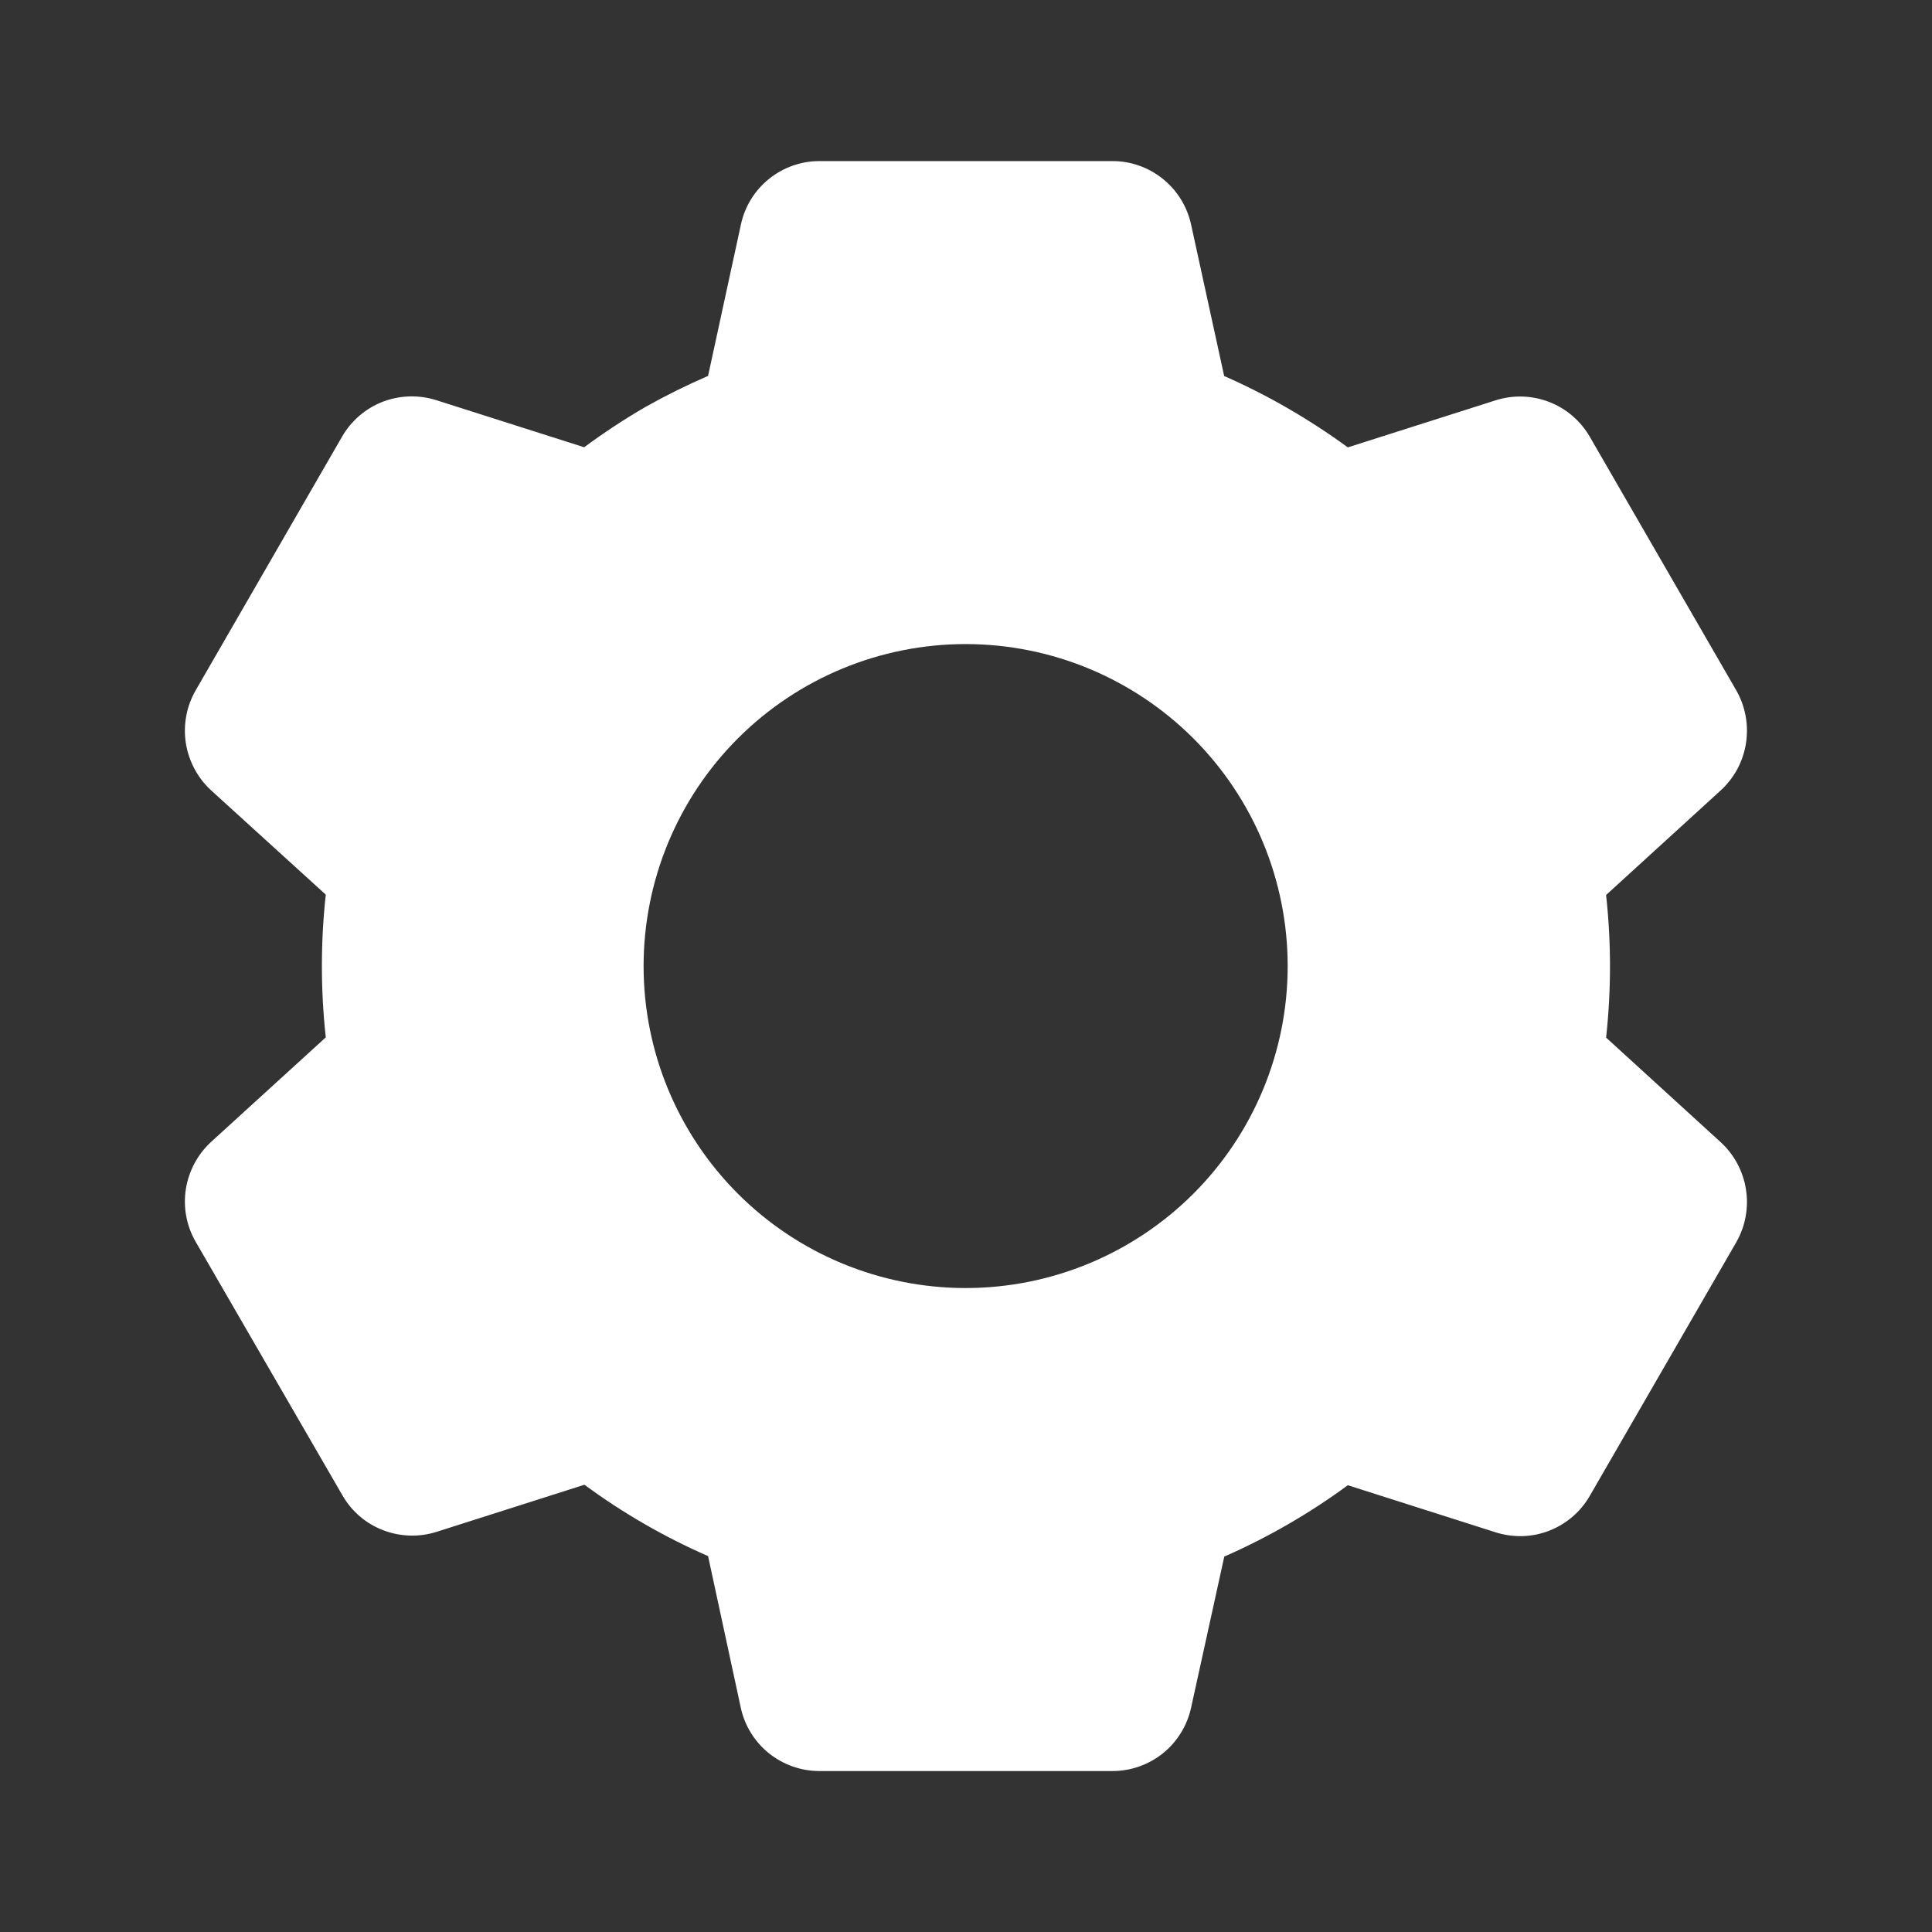 <svg width="16" height="16" viewBox="0 0 16 16" fill="none" xmlns="http://www.w3.org/2000/svg">
    <rect x="0" y="0" width="16" height="16" fill="#333333" stroke="none"/>
    <path d="M9.213 14.667H6.786C6.634 14.667 6.487 14.615 6.368 14.52C6.25 14.425 6.167 14.292 6.135 14.143L5.864 12.887C5.502 12.729 5.158 12.53 4.84 12.296L3.616 12.686C3.471 12.732 3.314 12.727 3.172 12.672C3.03 12.618 2.912 12.516 2.836 12.384L1.62 10.283C1.544 10.151 1.516 9.998 1.539 9.848C1.563 9.698 1.636 9.56 1.748 9.457L2.698 8.591C2.655 8.198 2.655 7.802 2.698 7.409L1.748 6.545C1.636 6.442 1.563 6.304 1.539 6.154C1.516 6.004 1.544 5.85 1.62 5.718L2.833 3.616C2.909 3.484 3.028 3.382 3.17 3.327C3.312 3.273 3.468 3.268 3.613 3.314L4.838 3.704C5 3.584 5.17 3.472 5.344 3.371C5.513 3.276 5.686 3.19 5.864 3.113L6.136 1.859C6.168 1.71 6.25 1.577 6.368 1.482C6.487 1.386 6.634 1.334 6.786 1.334H9.213C9.365 1.334 9.512 1.386 9.631 1.482C9.749 1.577 9.831 1.71 9.864 1.859L10.138 3.114C10.5 3.273 10.843 3.472 11.162 3.705L12.387 3.315C12.532 3.269 12.688 3.274 12.83 3.329C12.972 3.384 13.09 3.486 13.166 3.617L14.38 5.719C14.534 5.991 14.481 6.334 14.251 6.545L13.301 7.412C13.344 7.805 13.344 8.201 13.301 8.593L14.251 9.46C14.481 9.672 14.534 10.015 14.38 10.286L13.166 12.388C13.09 12.52 12.971 12.622 12.829 12.677C12.688 12.732 12.531 12.736 12.386 12.69L11.162 12.3C10.844 12.534 10.501 12.732 10.139 12.891L9.864 14.143C9.831 14.292 9.749 14.425 9.631 14.52C9.512 14.615 9.365 14.667 9.213 14.667ZM7.997 5.334C7.29 5.334 6.611 5.615 6.111 6.115C5.611 6.615 5.33 7.293 5.33 8.001C5.33 8.708 5.611 9.386 6.111 9.886C6.611 10.386 7.29 10.667 7.997 10.667C8.704 10.667 9.382 10.386 9.883 9.886C10.383 9.386 10.664 8.708 10.664 8.001C10.664 7.293 10.383 6.615 9.883 6.115C9.382 5.615 8.704 5.334 7.997 5.334Z" fill="white"/>
</svg>